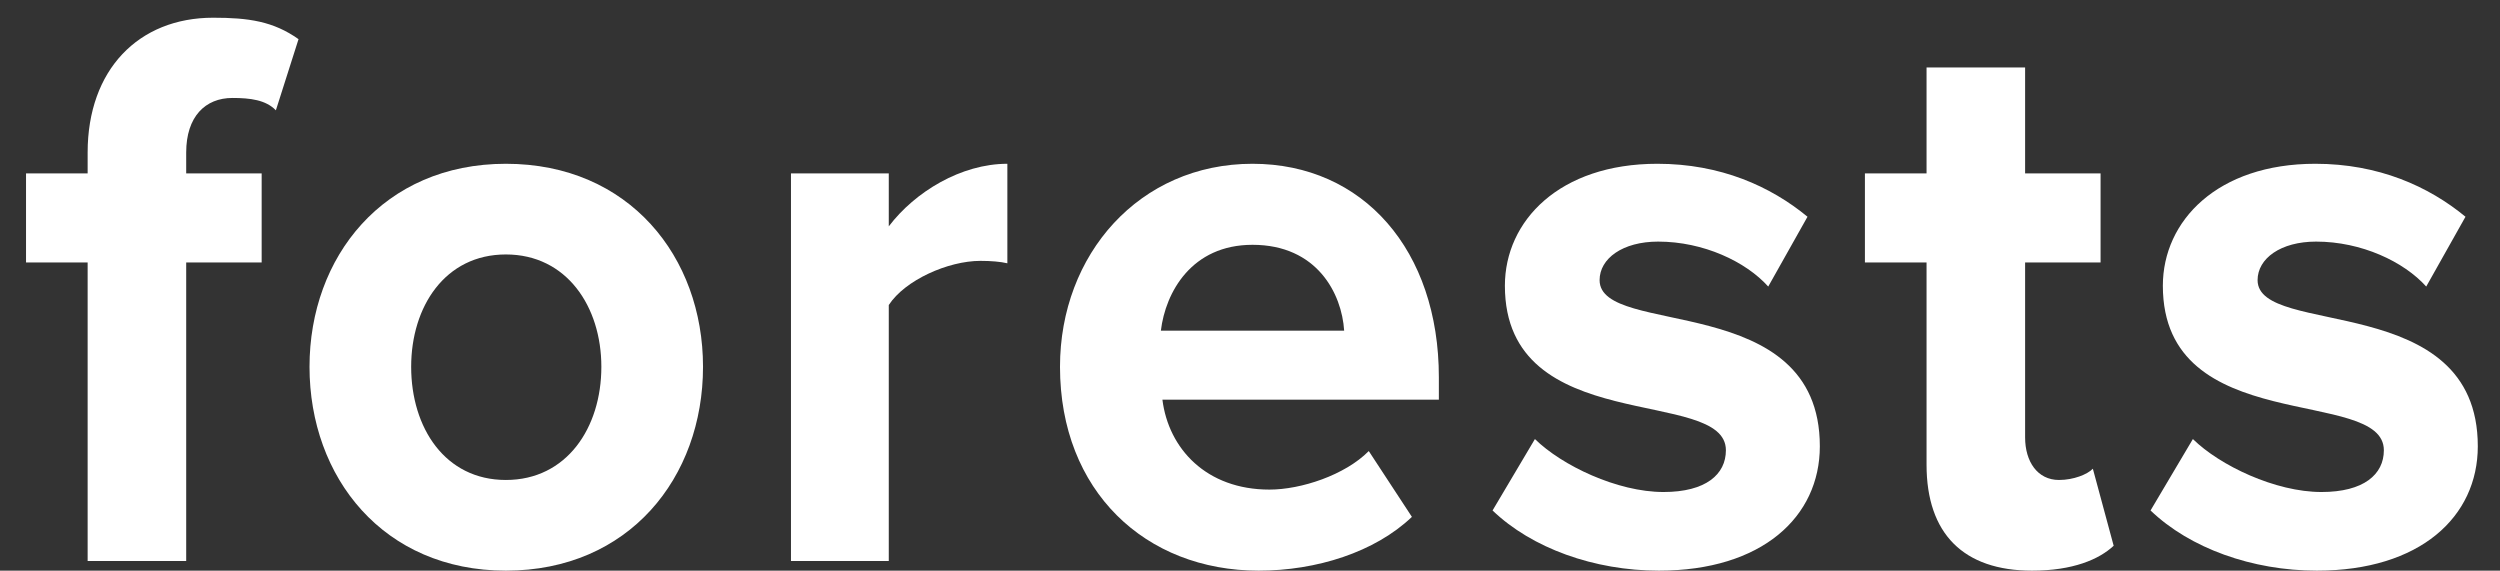 <svg width="92" height="21" viewBox="0 0 92 21" fill="none" xmlns="http://www.w3.org/2000/svg">
<rect x="0" y="0" width="92" height="21" fill="#333333" stroke="none"/>
<g id=" ">
<path d="M6.852 20.646H3.225V9.659H0.958V6.381H3.225V5.613C3.225 2.571 5.095 0.652 7.844 0.652C9.147 0.652 10.054 0.782 10.986 1.441L10.152 4.06C9.784 3.676 9.204 3.605 8.552 3.605C7.56 3.605 6.852 4.284 6.852 5.613V6.381H9.629V9.659H6.852V20.646Z" fill="white"/>
<path d="M18.616 21C14.111 21 11.39 17.574 11.39 13.498C11.39 9.452 14.111 6.027 18.616 6.027C23.151 6.027 25.871 9.452 25.871 13.498C25.871 17.574 23.151 21 18.616 21ZM18.616 17.663C20.855 17.663 22.13 15.743 22.13 13.498C22.13 11.284 20.855 9.364 18.616 9.364C16.378 9.364 15.131 11.284 15.131 13.498C15.131 15.743 16.378 17.663 18.616 17.663Z" fill="white"/>
<path d="M32.707 20.646H29.108V6.381H32.707V8.33C33.67 7.06 35.37 6.027 37.071 6.027V9.689C36.816 9.63 36.476 9.6 36.079 9.6C34.889 9.6 33.302 10.309 32.707 11.225V20.646Z" fill="white"/>
<path d="M46.319 21C42.153 21 39.008 18.076 39.008 13.498C39.008 9.364 41.927 6.027 46.092 6.027C50.173 6.027 52.95 9.216 52.95 13.883V14.709H42.777C43.003 16.511 44.392 18.017 46.716 18.017C47.878 18.017 49.493 17.485 50.371 16.599L51.958 19.021C50.598 20.321 48.444 21 46.319 21ZM49.465 12.169C49.38 10.811 48.473 9.009 46.092 9.009C43.853 9.009 42.89 10.752 42.72 12.169H49.465Z" fill="white"/>
<path d="M61.047 21C58.667 21 56.371 20.173 54.926 18.785L56.485 16.157C57.477 17.131 59.517 18.106 61.217 18.106C62.776 18.106 63.513 17.456 63.513 16.57C63.513 14.207 55.38 16.127 55.38 10.516C55.38 8.123 57.392 6.027 60.991 6.027C63.314 6.027 65.156 6.854 66.516 7.976L65.071 10.545C64.249 9.63 62.691 8.891 61.019 8.891C59.715 8.891 58.865 9.512 58.865 10.309C58.865 12.435 66.97 10.663 66.97 16.422C66.97 19.021 64.844 21 61.047 21Z" fill="white"/>
<path d="M74.779 21C72.257 21 70.897 19.642 70.897 17.102V9.659H68.629V6.381H70.897V2.483H74.524V6.381H77.301V9.659H74.524V16.098C74.524 16.983 74.977 17.663 75.771 17.663C76.309 17.663 76.819 17.456 77.017 17.249L77.783 20.084C77.244 20.587 76.281 21 74.779 21Z" fill="white"/>
<path d="M85.261 21C82.88 21 80.585 20.173 79.14 18.785L80.698 16.157C81.69 17.131 83.731 18.106 85.431 18.106C86.989 18.106 87.726 17.456 87.726 16.57C87.726 14.207 79.593 16.127 79.593 10.516C79.593 8.123 81.605 6.027 85.204 6.027C87.528 6.027 89.37 6.854 90.73 7.976L89.285 10.545C88.463 9.63 86.904 8.891 85.232 8.891C83.929 8.891 83.079 9.512 83.079 10.309C83.079 12.435 91.183 10.663 91.183 16.422C91.183 19.021 89.058 21 85.261 21Z" fill="white"/>
</g>
</svg>
